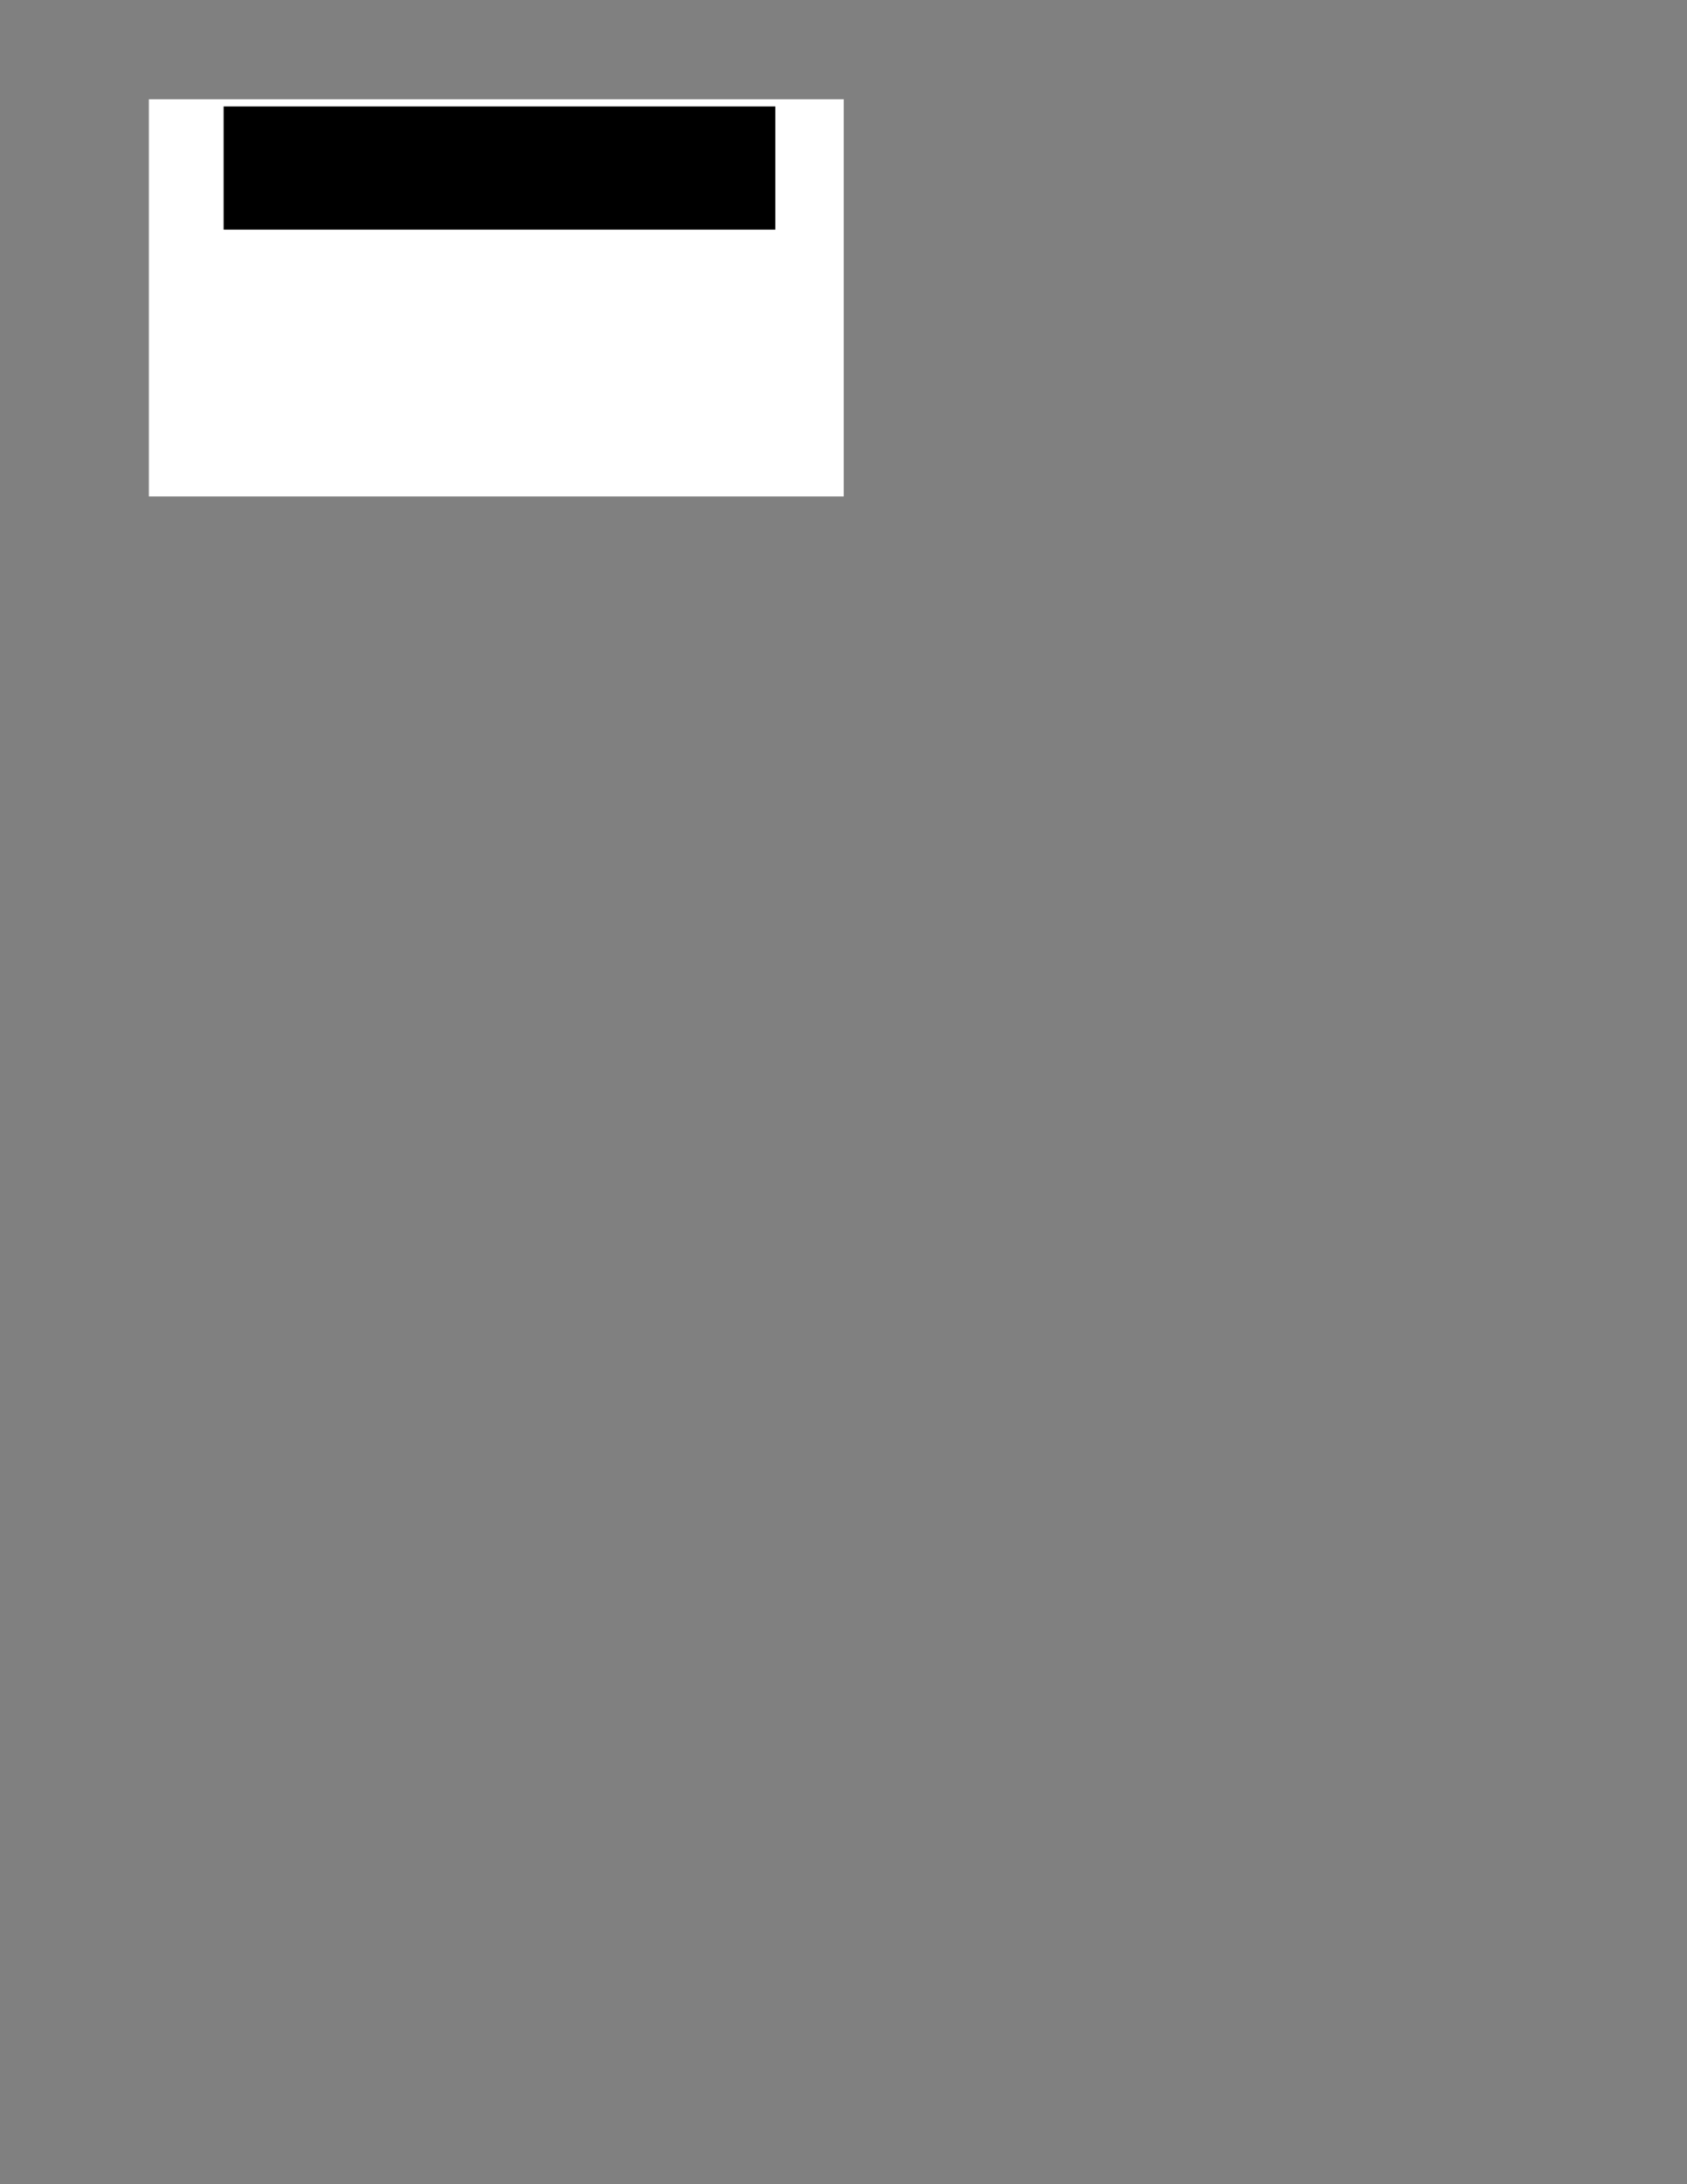 <?xml version="1.0" encoding="UTF-8" standalone="no"?>
<!-- Created with Inkscape (http://www.inkscape.org/) -->

<svg
   xmlns:dc="http://purl.org/dc/elements/1.1/"
   xmlns:cc="http://creativecommons.org/ns#"
   xmlns:rdf="http://www.w3.org/1999/02/22-rdf-syntax-ns#"
   xmlns:svg="http://www.w3.org/2000/svg"
   xmlns="http://www.w3.org/2000/svg"
   xmlns:sodipodi="http://sodipodi.sourceforge.net/DTD/sodipodi-0.dtd"
   xmlns:inkscape="http://www.inkscape.org/namespaces/inkscape"
   id="svg3004"
   version="1.1"
   inkscape:version="0.48.4 r9939"
   width="765"
   height="990"
   xml:space="preserve"
   sodipodi:docname="card.svg"><rect width="100%" height="100%" fill="#808080" stroke="none"/><defs
     id="defs3008"><clipPath
       clipPathUnits="userSpaceOnUse"
       id="clipPath3018"><path
         d="M 0,792 612,792 612,0 0,0 0,792 z"
         id="path3020" /></clipPath></defs><sodipodi:namedview
     pagecolor="#ffffff"
     bordercolor="#666666"
     borderopacity="1"
     objecttolerance="10"
     gridtolerance="10"
     guidetolerance="10"
     inkscape:pageopacity="0"
     inkscape:pageshadow="2"
     inkscape:window-width="1680"
     inkscape:window-height="1001"
     id="namedview3006"
     showgrid="false"
     inkscape:zoom="1.6787879"
     inkscape:cx="267.15981"
     inkscape:cy="876.22744"
     inkscape:window-x="1366"
     inkscape:window-y="24"
     inkscape:window-maximized="1"
     inkscape:current-layer="g3012"
     inkscape:snap-grids="true"
     inkscape:snap-to-guides="true"
     inkscape:snap-bbox="true"
     inkscape:bbox-paths="true"
     inkscape:snap-bbox-edge-midpoints="false"
     inkscape:snap-bbox-midpoints="true"
     inkscape:snap-global="true"
     inkscape:bbox-nodes="true"><sodipodi:guide
       position="830.403,945.01"
       orientation="0,-900"
       id="guide3118" /><sodipodi:guide
       position="821.016,45.001"
       orientation="0,-899.999"
       id="guide3120" /><sodipodi:guide
       position="382.615,-63.75"
       orientation="-1125,0"
       id="guide3122" /><sodipodi:guide
       position="841.032,224.99"
       orientation="0,-900"
       id="guide3124" /><sodipodi:guide
       position="839.883,404.976"
       orientation="0,-900"
       id="guide3126" /><sodipodi:guide
       position="847.282,584.99"
       orientation="0,-900"
       id="guide3128" /><sodipodi:guide
       position="846.032,764.99"
       orientation="0,-900"
       id="guide3130" /><sodipodi:guide
       position="697.618,-61.963"
       orientation="-1125,0"
       id="guide3132" /><sodipodi:guide
       position="67.511,-58.213"
       orientation="-1125,0"
       id="guide3134" /><sodipodi:guide
       position="765,0"
       orientation="0,-764.997"
       id="guide3136" /><sodipodi:guide
       position="0.003,0"
       orientation="-990,0"
       id="guide3138" /><sodipodi:guide
       position="0.003,990"
       orientation="0,764.997"
       id="guide3140" /><sodipodi:guide
       position="765,990"
       orientation="990,0"
       id="guide3142" /><sodipodi:guide
       position="765,0"
       orientation="0,0"
       id="guide3144" /></sodipodi:namedview><g
     id="g3012"
     inkscape:groupmode="layer"
     inkscape:label="WL-244"
     transform="matrix(1.25,0,0,-1.25,0,990)"><g
       id="g3024"
       transform="translate(54.009,-46.57)"
       style="fill:#008000" /><g
       id="g3028"
       transform="translate(558.095,-49.57)"
       style="fill:#008000" /><g
       id="g3032"
       transform="translate(676.825,611.992)"
       style="fill:#008000" /><g
       id="g3036"
       transform="translate(677.825,467.992)"
       style="fill:#008000" /><g
       id="g3040"
       transform="translate(671.906,323.981)"
       style="fill:#008000" /><g
       id="g3044"
       transform="translate(672.825,179.992)"
       style="fill:#008000" /><g
       id="g3048"
       transform="translate(306.092,-51)"
       style="fill:#008000" /><g
       id="g3052"
       transform="translate(656.812,36.001)"
       style="fill:#008000" /><g
       id="g3056"
       transform="translate(664.322,756.008)"
       style="fill:#008000" /><g
       id="g5091"
       style="fill:#ffffff"><g
         style="fill:#ffffff"
         id="g4262"><rect
           style="fill:#ffffff"
           id="rect4260"
           width="252.083"
           height="144.017"
           x="54.009"
           y="-756.008"
           transform="scale(1,-1)" /></g></g><flowRoot
       xml:space="preserve"
       id="flowRoot9563"
       style="font-size:40px;font-style:normal;font-weight:normal;line-height:125%;letter-spacing:0px;word-spacing:0px;fill:#000000;fill-opacity:1;stroke:none;font-family:Sans"
       transform="matrix(0.8,0,0,-0.8,-42.771,821.545)"><flowRegion
         id="flowRegion9565"><rect
           id="rect9567"
           width="250.181"
           height="55.841"
           x="154.874"
           y="85.181" /></flowRegion><flowPara
         id="flowPara9569">@wlaurance</flowPara></flowRoot></g></svg>